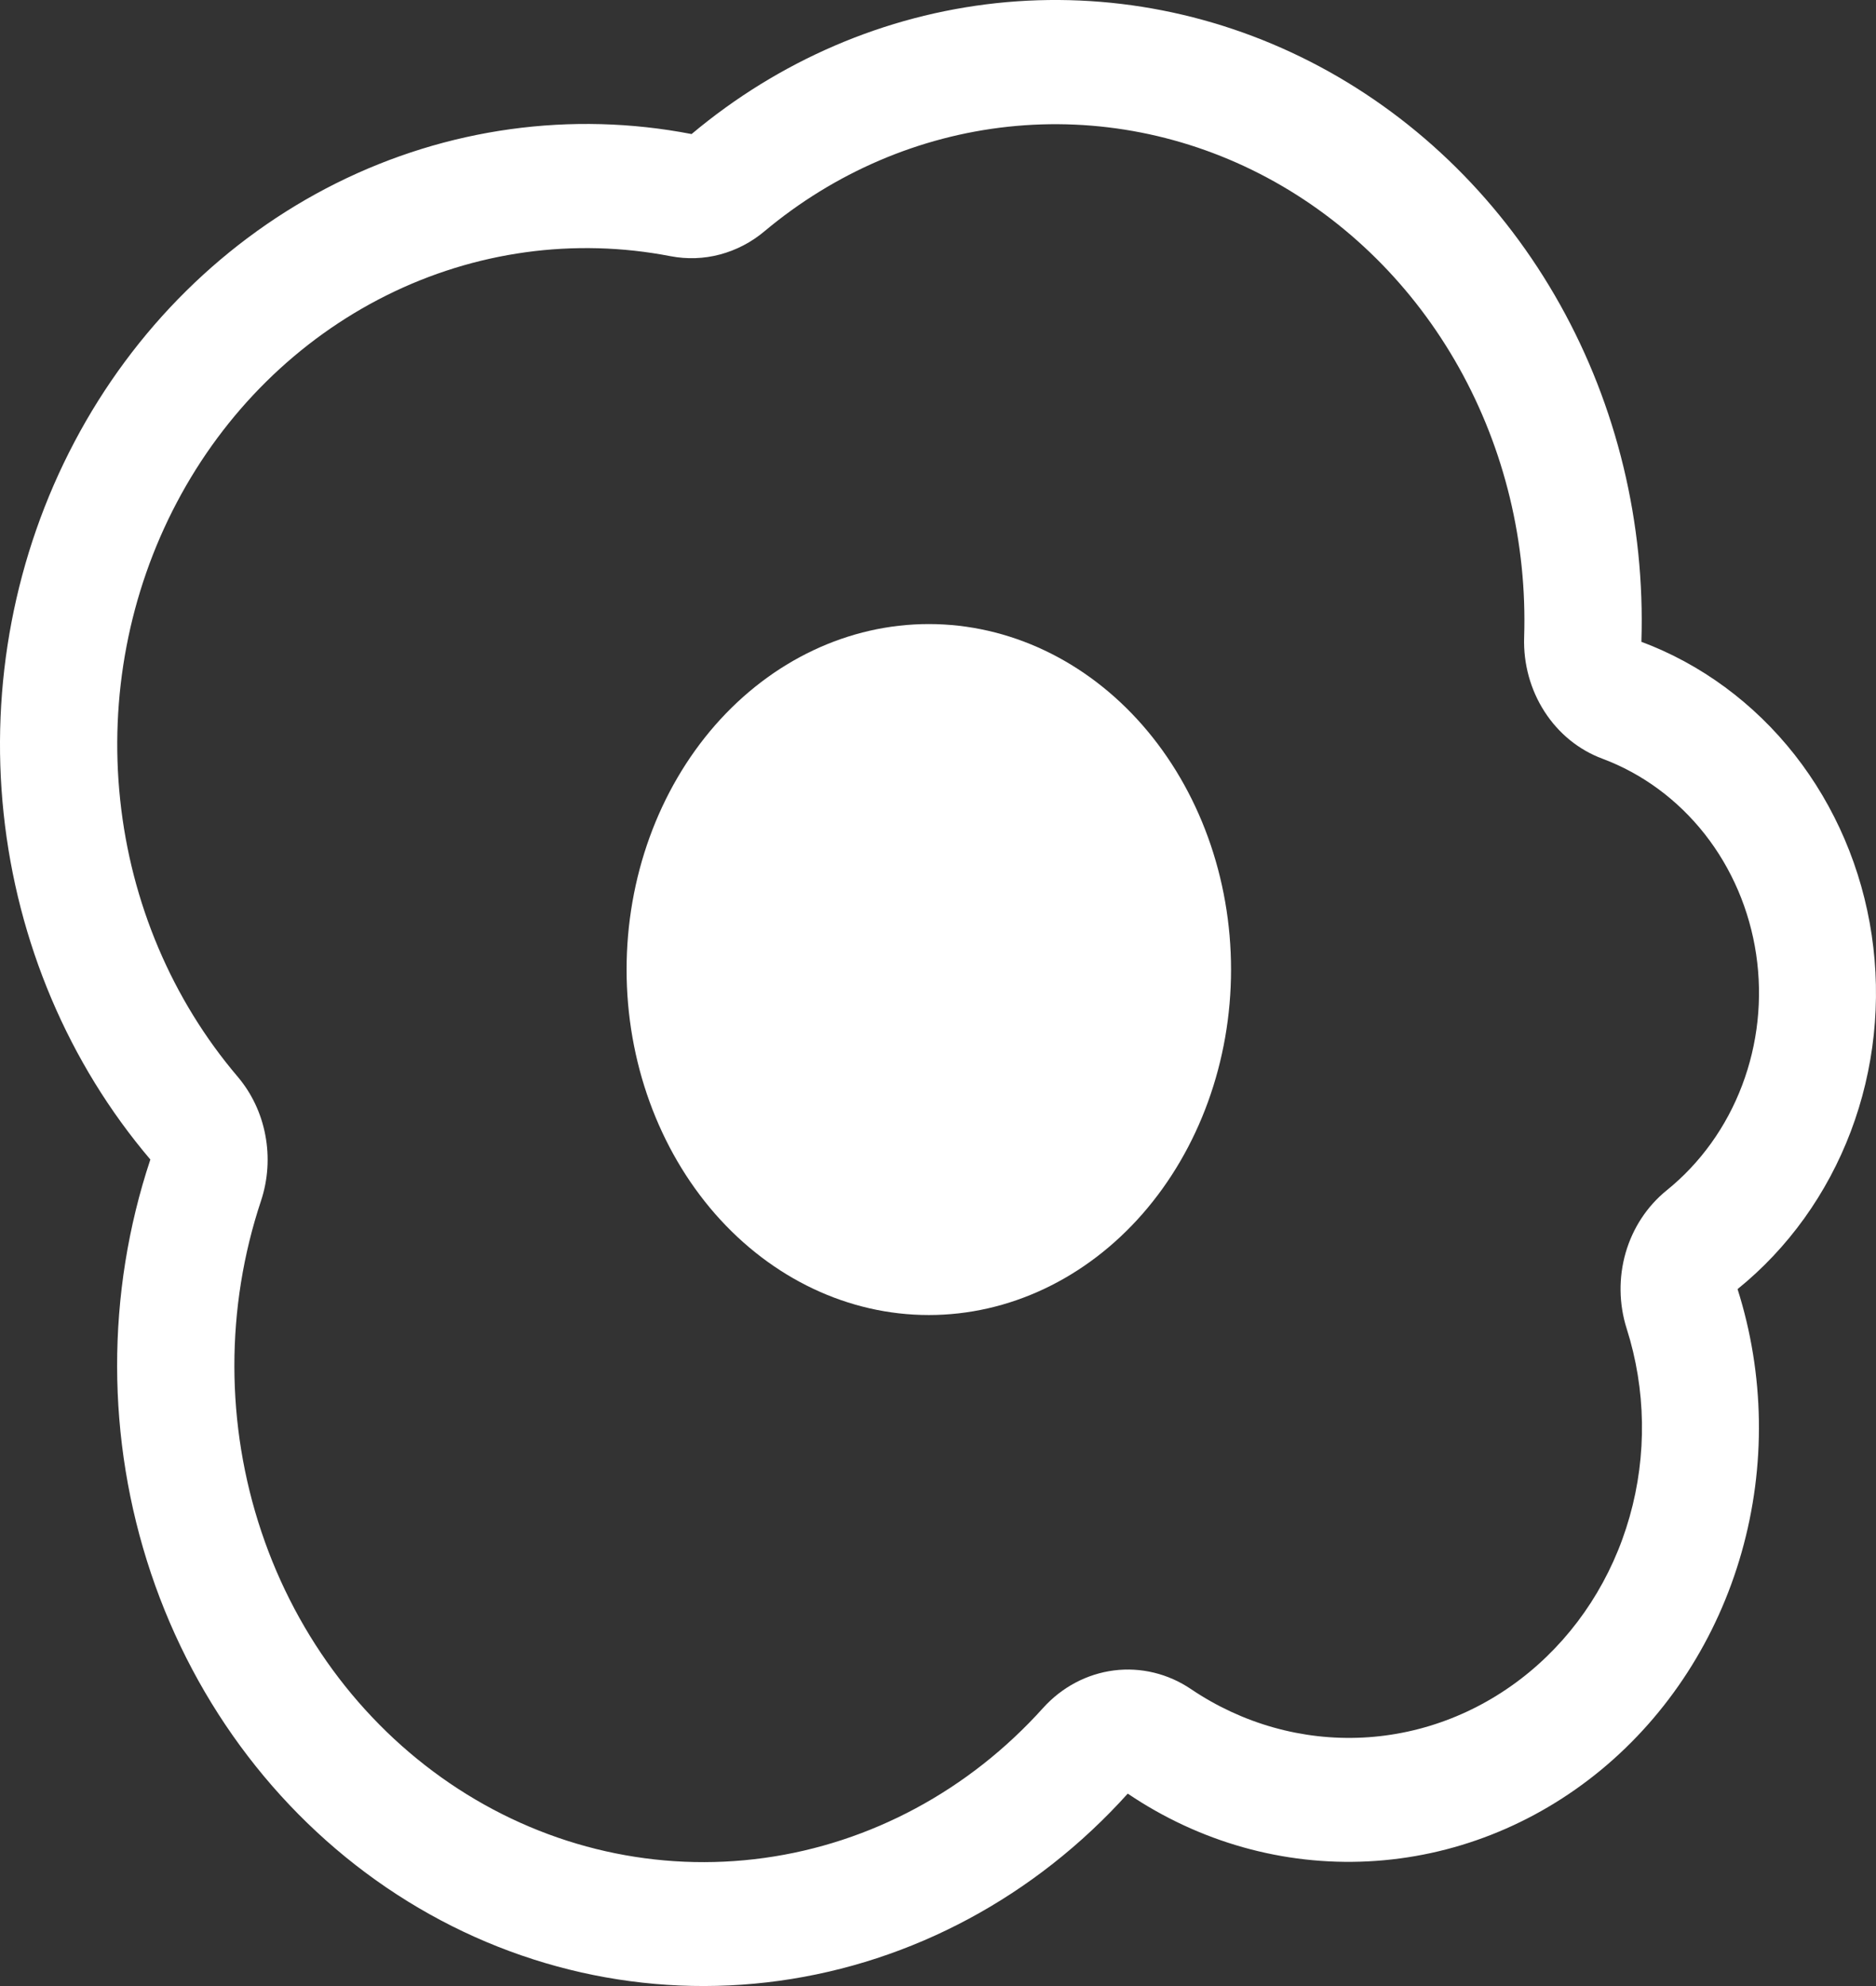 <svg width="34" height="36" viewBox="0 0 34 36" fill="none" xmlns="http://www.w3.org/2000/svg">
<rect x="0" y="0" width="34" height="36" fill="#333333" stroke="none"/>
<path d="M16.834 23.837C18.286 23.837 19.68 23.177 20.707 22.003C21.734 20.828 22.311 19.236 22.311 17.575C22.311 15.914 21.734 14.321 20.707 13.146C19.68 11.972 18.286 11.312 16.834 11.312C15.381 11.312 13.988 11.972 12.96 13.146C11.933 14.321 11.356 15.914 11.356 17.575C11.356 19.236 11.933 20.828 12.96 22.003C13.988 23.177 15.381 23.837 16.834 23.837Z" fill="white"/>
<path d="M29.748 11.632C29.817 9.486 29.305 7.365 28.272 5.518C27.239 3.67 25.728 2.175 23.918 1.207C22.108 0.24 20.075 -0.159 18.057 0.057C16.04 0.274 14.123 1.097 12.534 2.43C10.353 2.008 8.102 2.32 6.096 3.32C4.091 4.321 2.431 5.96 1.35 8.009C0.268 10.059 -0.181 12.414 0.066 14.747C0.313 17.08 1.242 19.273 2.725 21.018C1.918 23.445 1.922 26.092 2.736 28.517C3.549 30.941 5.123 32.997 7.195 34.342C9.268 35.687 11.713 36.238 14.123 35.905C16.533 35.572 18.762 34.375 20.439 32.512C21.736 33.389 23.258 33.818 24.795 33.74C26.332 33.663 27.808 33.082 29.021 32.079C30.233 31.076 31.122 29.699 31.564 28.139C32.007 26.578 31.981 24.911 31.491 23.367C32.405 22.628 33.114 21.642 33.542 20.512C33.97 19.382 34.101 18.15 33.922 16.948C33.743 15.745 33.26 14.616 32.525 13.68C31.789 12.745 30.829 12.037 29.744 11.632H29.748ZM27.623 11.555C27.608 12.034 27.738 12.505 27.993 12.9C28.248 13.296 28.616 13.595 29.043 13.753C29.766 14.024 30.406 14.496 30.897 15.12C31.387 15.744 31.709 16.497 31.828 17.299C31.947 18.101 31.859 18.922 31.573 19.675C31.288 20.428 30.815 21.086 30.205 21.578C29.853 21.863 29.593 22.258 29.463 22.707C29.334 23.156 29.34 23.637 29.481 24.082C29.832 25.185 29.851 26.377 29.535 27.492C29.22 28.607 28.585 29.591 27.719 30.308C26.852 31.026 25.797 31.441 24.699 31.496C23.601 31.551 22.513 31.244 21.586 30.618C21.171 30.337 20.677 30.217 20.188 30.279C19.698 30.342 19.245 30.582 18.904 30.96C17.563 32.451 15.78 33.411 13.851 33.678C11.922 33.945 9.965 33.504 8.307 32.428C6.648 31.352 5.388 29.707 4.738 27.766C4.087 25.825 4.084 23.707 4.731 21.765C4.857 21.384 4.884 20.974 4.809 20.578C4.735 20.182 4.561 19.815 4.306 19.515C3.119 18.119 2.375 16.364 2.178 14.498C1.98 12.632 2.339 10.747 3.205 9.107C4.07 7.467 5.398 6.156 7.003 5.355C8.607 4.555 10.408 4.306 12.153 4.644C12.451 4.701 12.756 4.691 13.049 4.613C13.342 4.535 13.617 4.392 13.853 4.194C15.125 3.128 16.659 2.47 18.272 2.297C19.886 2.124 21.513 2.444 22.961 3.218C24.408 3.992 25.617 5.189 26.443 6.666C27.269 8.144 27.679 9.839 27.623 11.555Z" fill="white"/>
</svg>
